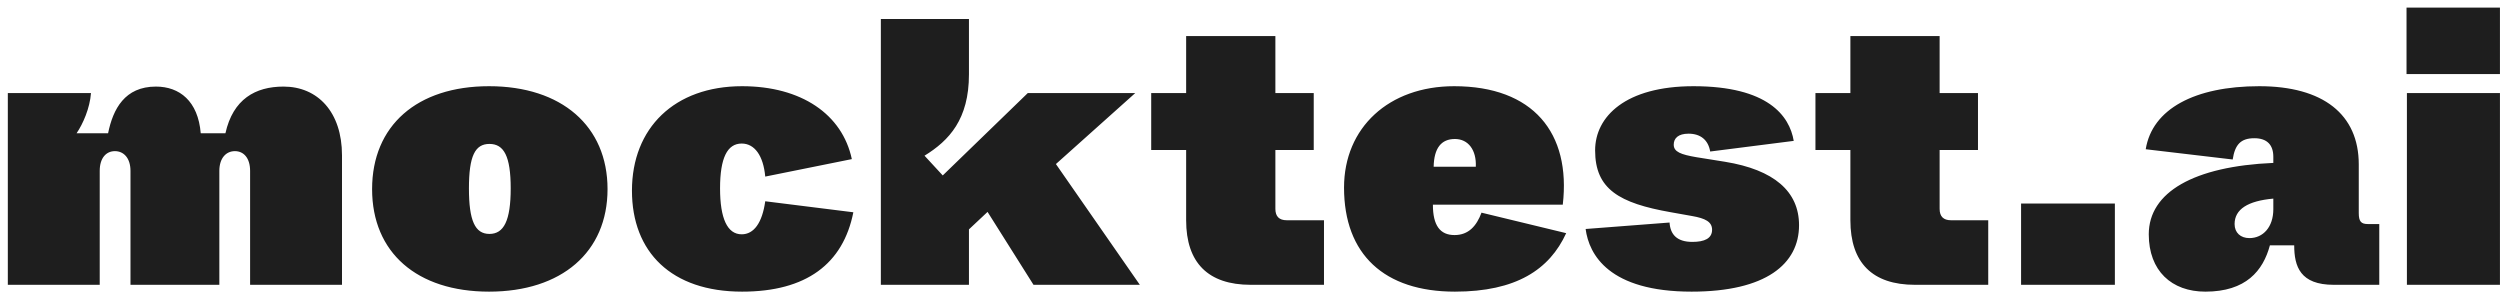 <svg width="316" height="37" viewBox="0 0 316 37" fill="none" xmlns="http://www.w3.org/2000/svg">
<path d="M12.605 36H0.989V11.76H11.501C11.357 13.68 10.493 15.648 9.677 16.848H13.661C14.285 13.776 15.773 10.944 19.709 10.944C22.685 10.944 25.037 12.768 25.373 16.848H28.493C29.453 12.528 32.285 10.944 35.837 10.944C40.157 10.944 43.229 14.16 43.229 19.632V36H31.613V21.6C31.613 19.968 30.797 19.104 29.693 19.104C28.589 19.104 27.725 19.968 27.725 21.6V36H16.493V21.6C16.493 19.968 15.629 19.104 14.525 19.104C13.421 19.104 12.605 19.968 12.605 21.6V36ZM61.817 36.864C52.697 36.864 47.033 31.92 47.033 23.904C47.033 15.888 52.697 10.896 61.817 10.896C70.985 10.896 76.793 15.936 76.793 23.904C76.793 31.872 70.985 36.864 61.817 36.864ZM61.865 29.568C63.689 29.568 64.553 27.888 64.553 23.808C64.553 19.728 63.689 18.192 61.865 18.192C60.041 18.192 59.273 19.728 59.273 23.808C59.273 27.888 60.041 29.568 61.865 29.568ZM93.799 36.864C84.871 36.864 79.879 31.872 79.879 24.096C79.879 16.176 85.255 10.896 93.799 10.896C101.287 10.896 106.471 14.448 107.671 20.112L96.727 22.32C96.487 19.68 95.383 18.144 93.751 18.144C91.927 18.144 91.015 19.968 91.015 23.808C91.015 27.6 91.927 29.616 93.751 29.616C95.287 29.616 96.343 28.176 96.727 25.44L107.863 26.832C106.567 33.36 101.911 36.864 93.799 36.864ZM144.075 36H130.635L124.827 26.784L122.475 28.992V36H111.339V2.4H122.475V9.408C122.475 15.072 119.979 17.76 116.859 19.68L119.163 22.176L129.915 11.76H143.499L133.467 20.736L144.075 36ZM167.352 36H158.088C152.712 36 149.928 33.216 149.928 27.84V18.96H145.512V11.76H149.928V4.56H161.208V11.76H166.056V18.96H161.208V26.4C161.208 27.36 161.688 27.84 162.648 27.84H167.352V36ZM183.902 36.864C174.974 36.864 169.886 32.16 169.886 23.712C169.886 16.128 175.55 10.896 183.806 10.896C193.79 10.896 198.59 16.8 197.534 25.872H181.118C181.118 28.512 182.03 29.712 183.854 29.712C185.63 29.712 186.638 28.56 187.262 26.88L197.966 29.472C195.854 34.08 191.63 36.864 183.902 36.864ZM181.214 21.072H186.542C186.638 18.96 185.582 17.568 183.902 17.568C182.174 17.568 181.262 18.72 181.214 21.072ZM213.815 36.864C203.399 36.864 200.855 32.208 200.423 28.944L211.031 28.128C211.127 29.616 211.943 30.576 213.911 30.576C215.447 30.576 216.407 30.144 216.407 29.04C216.407 28.032 215.543 27.6 213.911 27.312L211.223 26.832C204.647 25.68 201.623 23.904 201.623 19.008C201.623 14.736 205.463 10.896 214.055 10.896C223.463 10.896 226.199 14.64 226.727 17.808L216.167 19.152C215.927 17.712 214.967 16.896 213.431 16.896C212.135 16.896 211.559 17.472 211.559 18.288C211.559 19.2 212.471 19.536 214.439 19.872L218.039 20.448C224.231 21.456 227.399 24.192 227.399 28.464C227.399 33.36 223.223 36.864 213.815 36.864ZM251.313 36H242.049C236.673 36 233.889 33.216 233.889 27.84V18.96H229.473V11.76H233.889V4.56H245.169V11.76H250.017V18.96H245.169V26.4C245.169 27.36 245.649 27.84 246.609 27.84H251.313V36ZM267.32 36H255.464V25.728H267.32V36ZM278.756 36.864C274.484 36.864 271.604 34.224 271.604 29.616C271.604 24.288 277.316 21.024 287.348 20.592V19.824C287.348 18.336 286.58 17.472 284.948 17.472C283.22 17.472 282.5 18.288 282.212 20.16L271.22 18.864C272.036 13.776 277.412 10.896 285.572 10.896C293.636 10.896 298.148 14.448 298.148 20.784V26.928C298.148 27.984 298.436 28.32 299.3 28.32H300.74V36H294.98C290.756 36 289.988 33.696 289.988 31.008H286.916C286.052 34.224 283.892 36.864 278.756 36.864ZM284.324 30.096C286.052 30.096 287.348 28.704 287.348 26.448V25.104C284.132 25.392 282.452 26.448 282.452 28.32C282.452 29.424 283.22 30.096 284.324 30.096ZM315.993 9.36H304.185V0.96H315.993V9.36ZM315.993 36H304.233V11.76H315.993V36Z" fill="#1E1E1E"/>
</svg>

